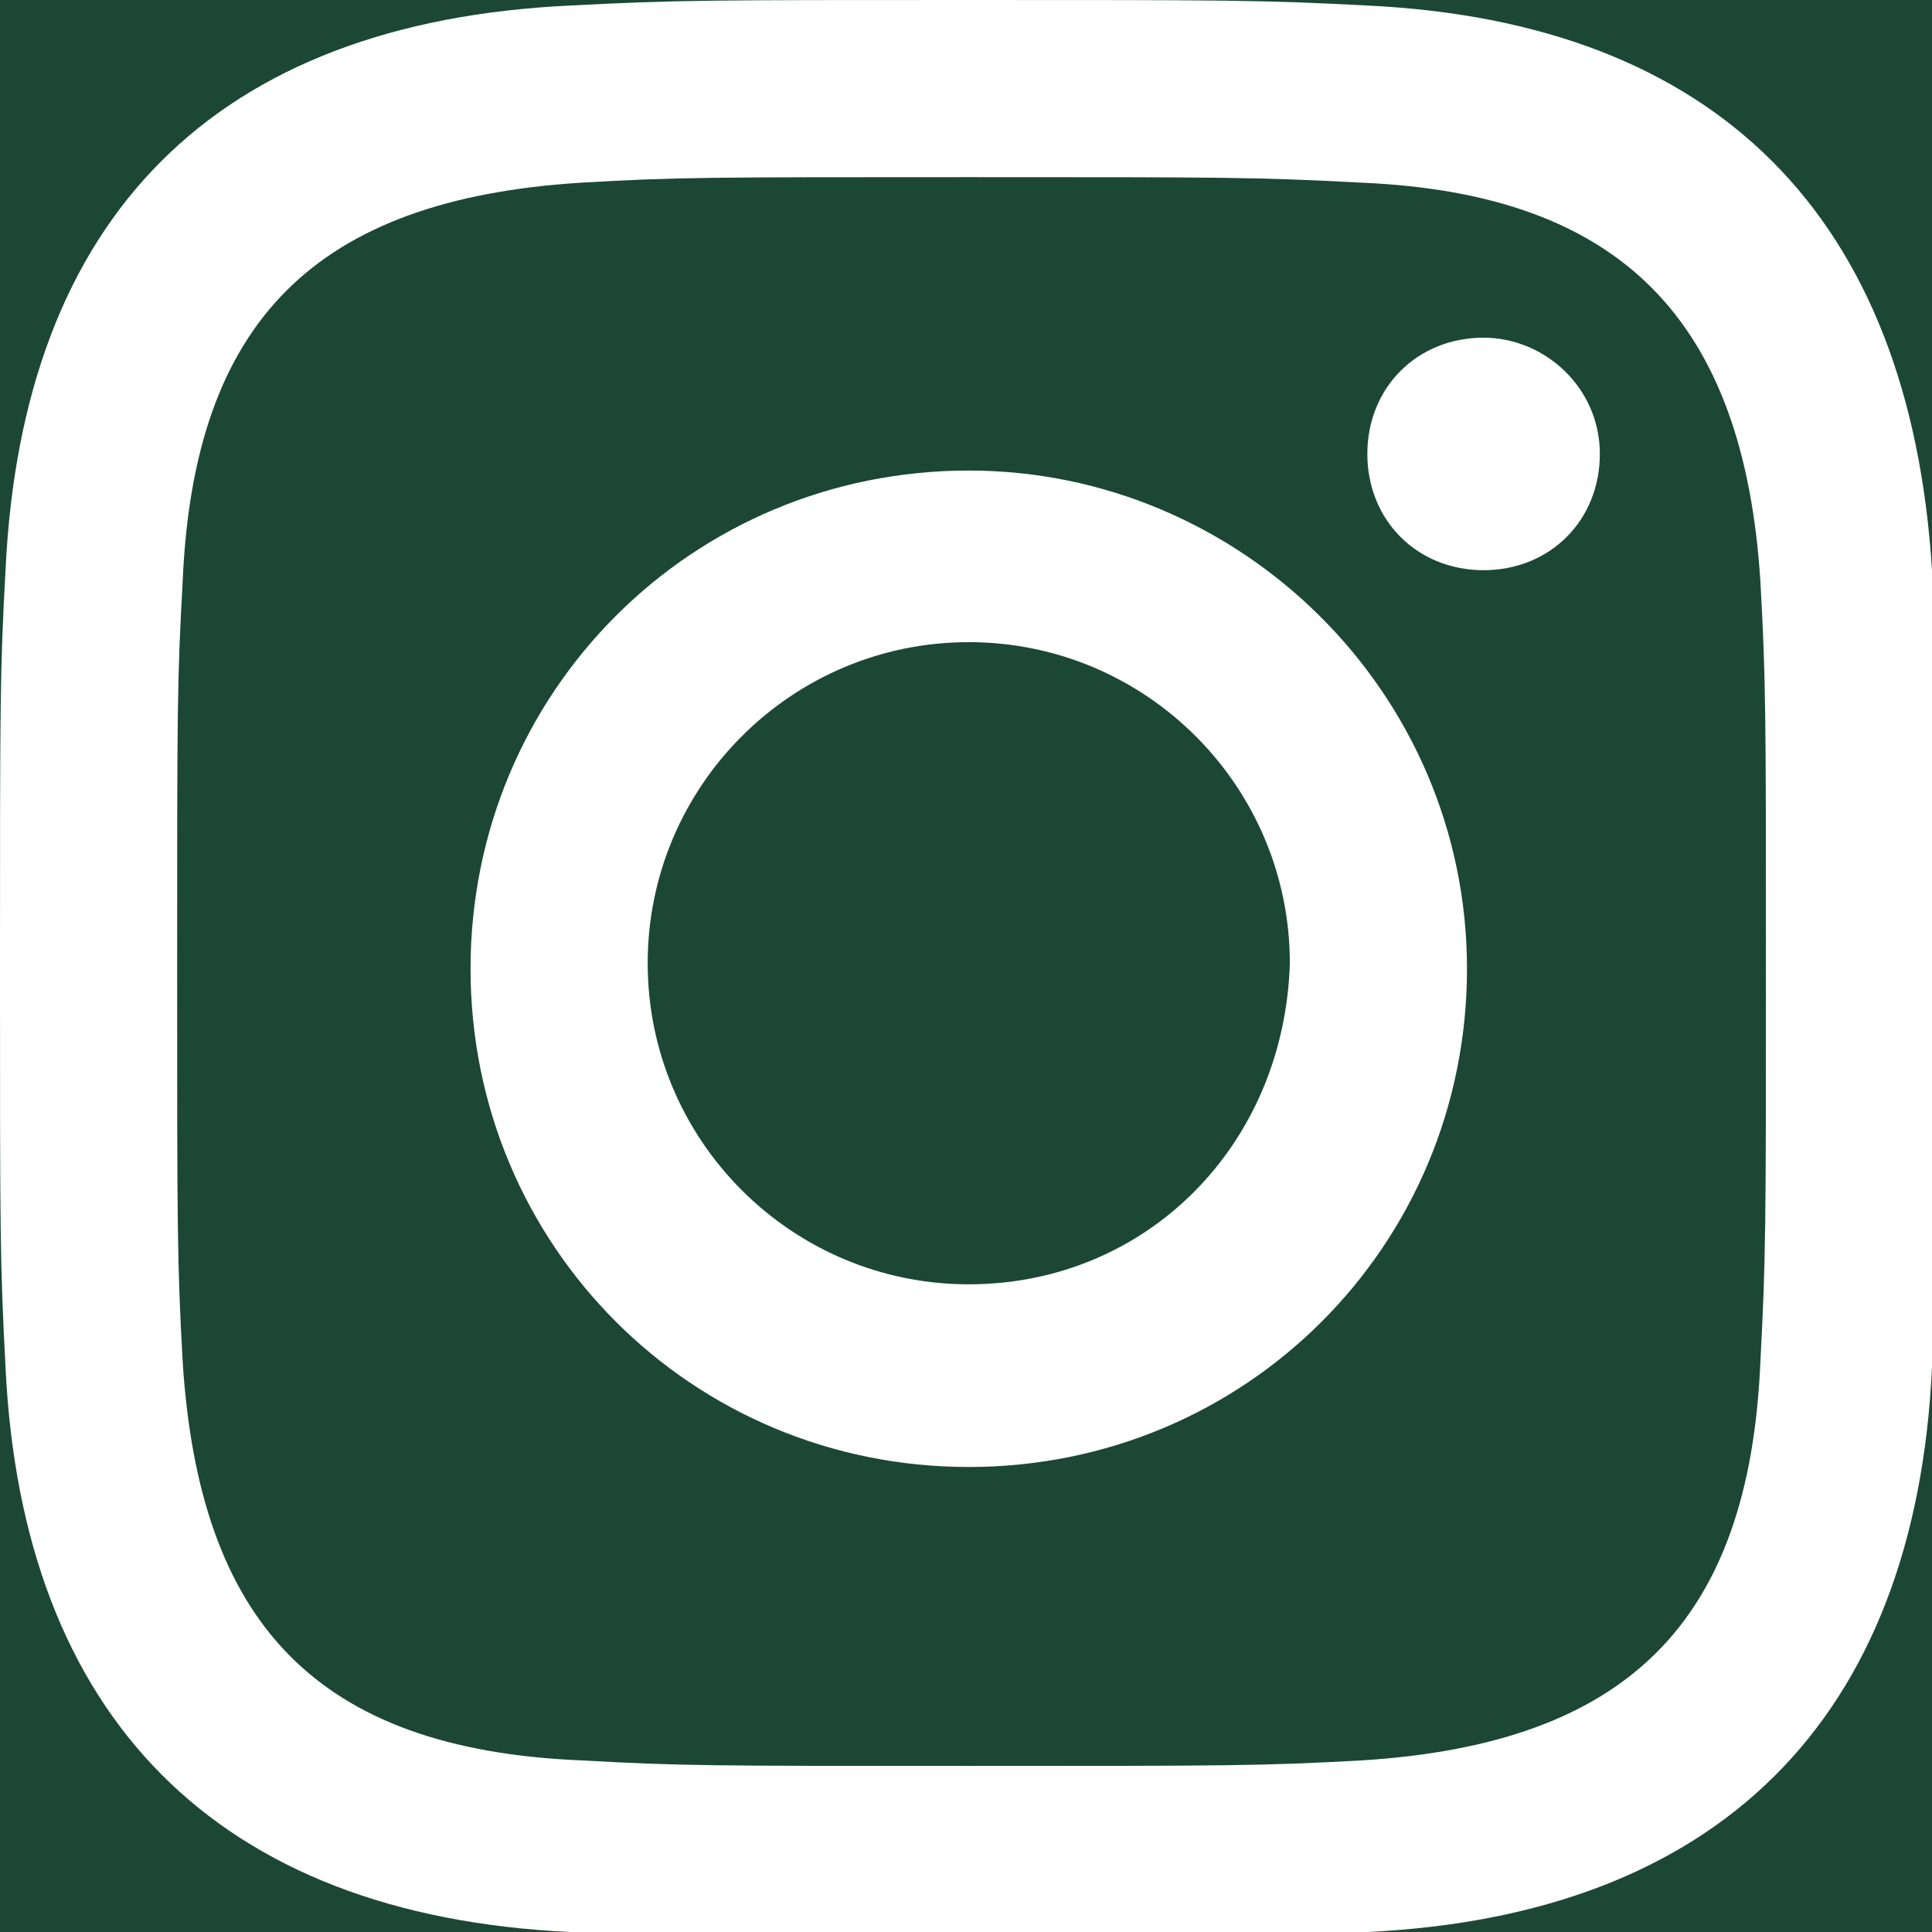 <?xml version="1.0" encoding="utf-8"?>
<!-- Generator: Adobe Illustrator 25.0.0, SVG Export Plug-In . SVG Version: 6.00 Build 0)  -->
<svg version="1.1" id="Layer_1" xmlns="http://www.w3.org/2000/svg" xmlns:xlink="http://www.w3.org/1999/xlink" x="0px" y="0px"
	 viewBox="0 0 34.9 34.9" style="enable-background:new 0 0 34.9 34.9;" xml:space="preserve">
<style type="text/css">
	.st0{fill:#1C4735;}
	.st1{fill:#FFFFFF;}
</style>
<rect class="st0" width="34.9" height="34.9"/>
<g id="Layer_2_1_">
	<g id="Layer_1-2">
		<path class="st1" d="M17.5,3.2c4.7,0,5.2,0,7.1,0.1c4.7,0.2,6.9,2.5,7.2,7.2c0.1,1.8,0.1,2.4,0.1,7s0,5.2-0.1,7.1
			c-0.2,4.7-2.4,6.9-7.2,7.2c-1.8,0.1-2.4,0.1-7.1,0.1s-5.2,0-7-0.1c-4.8-0.2-6.9-2.5-7.2-7.2c-0.1-1.8-0.1-2.4-0.1-7.1s0-5.2,0.1-7
			c0.2-4.7,2.4-6.9,7.2-7.2C12.2,3.2,12.8,3.2,17.5,3.2z M17.5,0c-4.7,0-5.3,0-7.2,0.1C3.9,0.4,0.4,3.9,0.1,10.3
			C0,12.1,0,12.7,0,17.5s0,5.3,0.1,7.2c0.3,6.3,3.8,9.9,10.2,10.2c1.9,0.1,2.5,0.1,7.2,0.1s5.3,0,7.2-0.1c6.3-0.3,9.9-3.8,10.2-10.2
			c0.1-1.9,0.1-2.5,0.1-7.2s0-5.3-0.1-7.2C34.5,3.9,31,0.4,24.7,0.1C22.8,0,22.2,0,17.5,0z M17.5,8.5c-5,0-9,4-9,9s4,9,9,9s9-4,9-9
			S22.4,8.5,17.5,8.5z M17.5,23.2c-3.2,0-5.8-2.6-5.8-5.8s2.6-5.8,5.8-5.8s5.8,2.6,5.8,5.8l0,0C23.2,20.7,20.7,23.2,17.5,23.2
			L17.5,23.2z M26.8,6.1c-1.2,0-2.1,0.9-2.1,2.1s0.9,2.1,2.1,2.1s2.1-0.9,2.1-2.1l0,0C28.9,7,27.9,6.1,26.8,6.1z"/>
	</g>
</g>
</svg>
